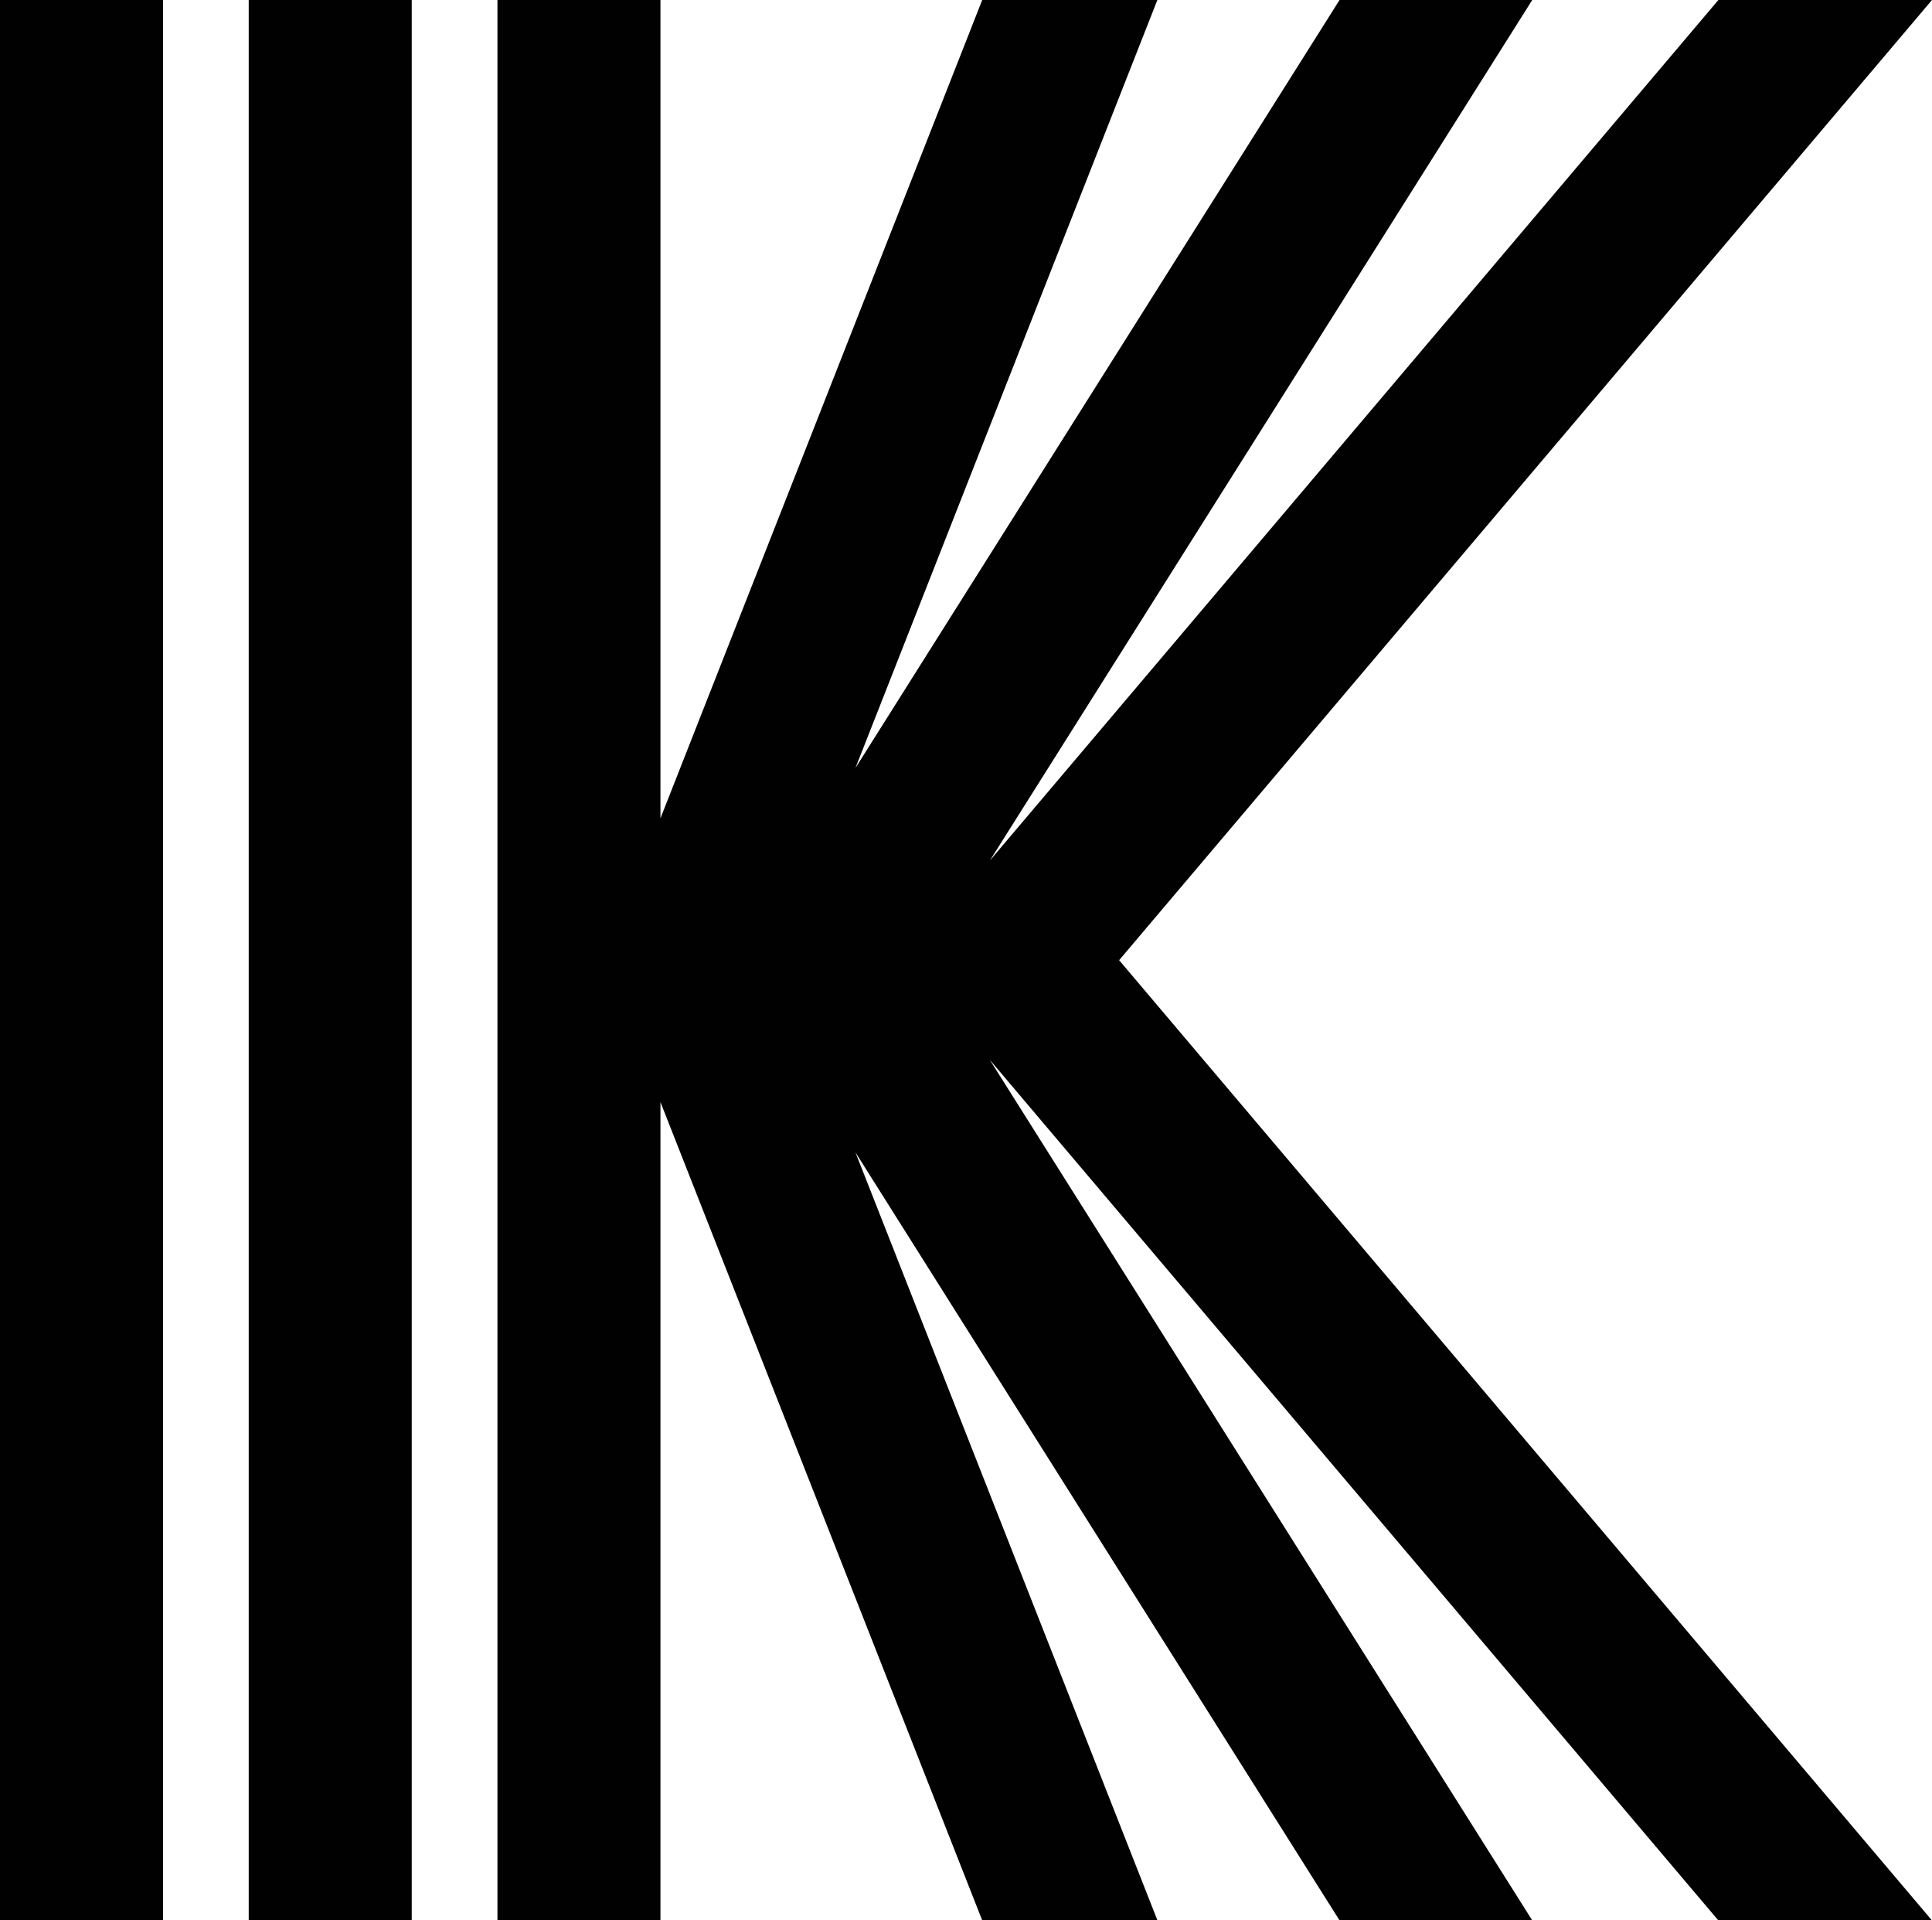 <?xml version="1.0" encoding="iso-8859-1"?>
<!-- Generator: Adobe Illustrator 21.0.2, SVG Export Plug-In . SVG Version: 6.00 Build 0)  -->
<svg version="1.1" xmlns="http://www.w3.org/2000/svg" xmlns:xlink="http://www.w3.org/1999/xlink" x="0px" y="0px"
	 viewBox="0 0 25.315 25.158" style="enable-background:new 0 0 25.315 25.158;" xml:space="preserve">
<g id="Koll_x5F_Guitar_x5F_Co2">
	<g>
		<path style="fill:#010101;" d="M0,0h2.136v25.158H0V0z M3.259,25.158h2.136V0H3.259V25.158z M25.315,0h-2.799l-9.546,11.274
			L20.077,0h-2.525l-6.343,10.061L15.165,0H12.87L8.654,10.72V0H6.518v25.158h2.136v-10.72l4.216,10.72h2.296l-3.957-10.061
			l6.343,10.061h2.525l-7.108-11.274l9.546,11.274h2.799L14.664,12.579L25.315,0z"/>
	</g>
</g>
<g id="Layer_1">
</g>
</svg>
